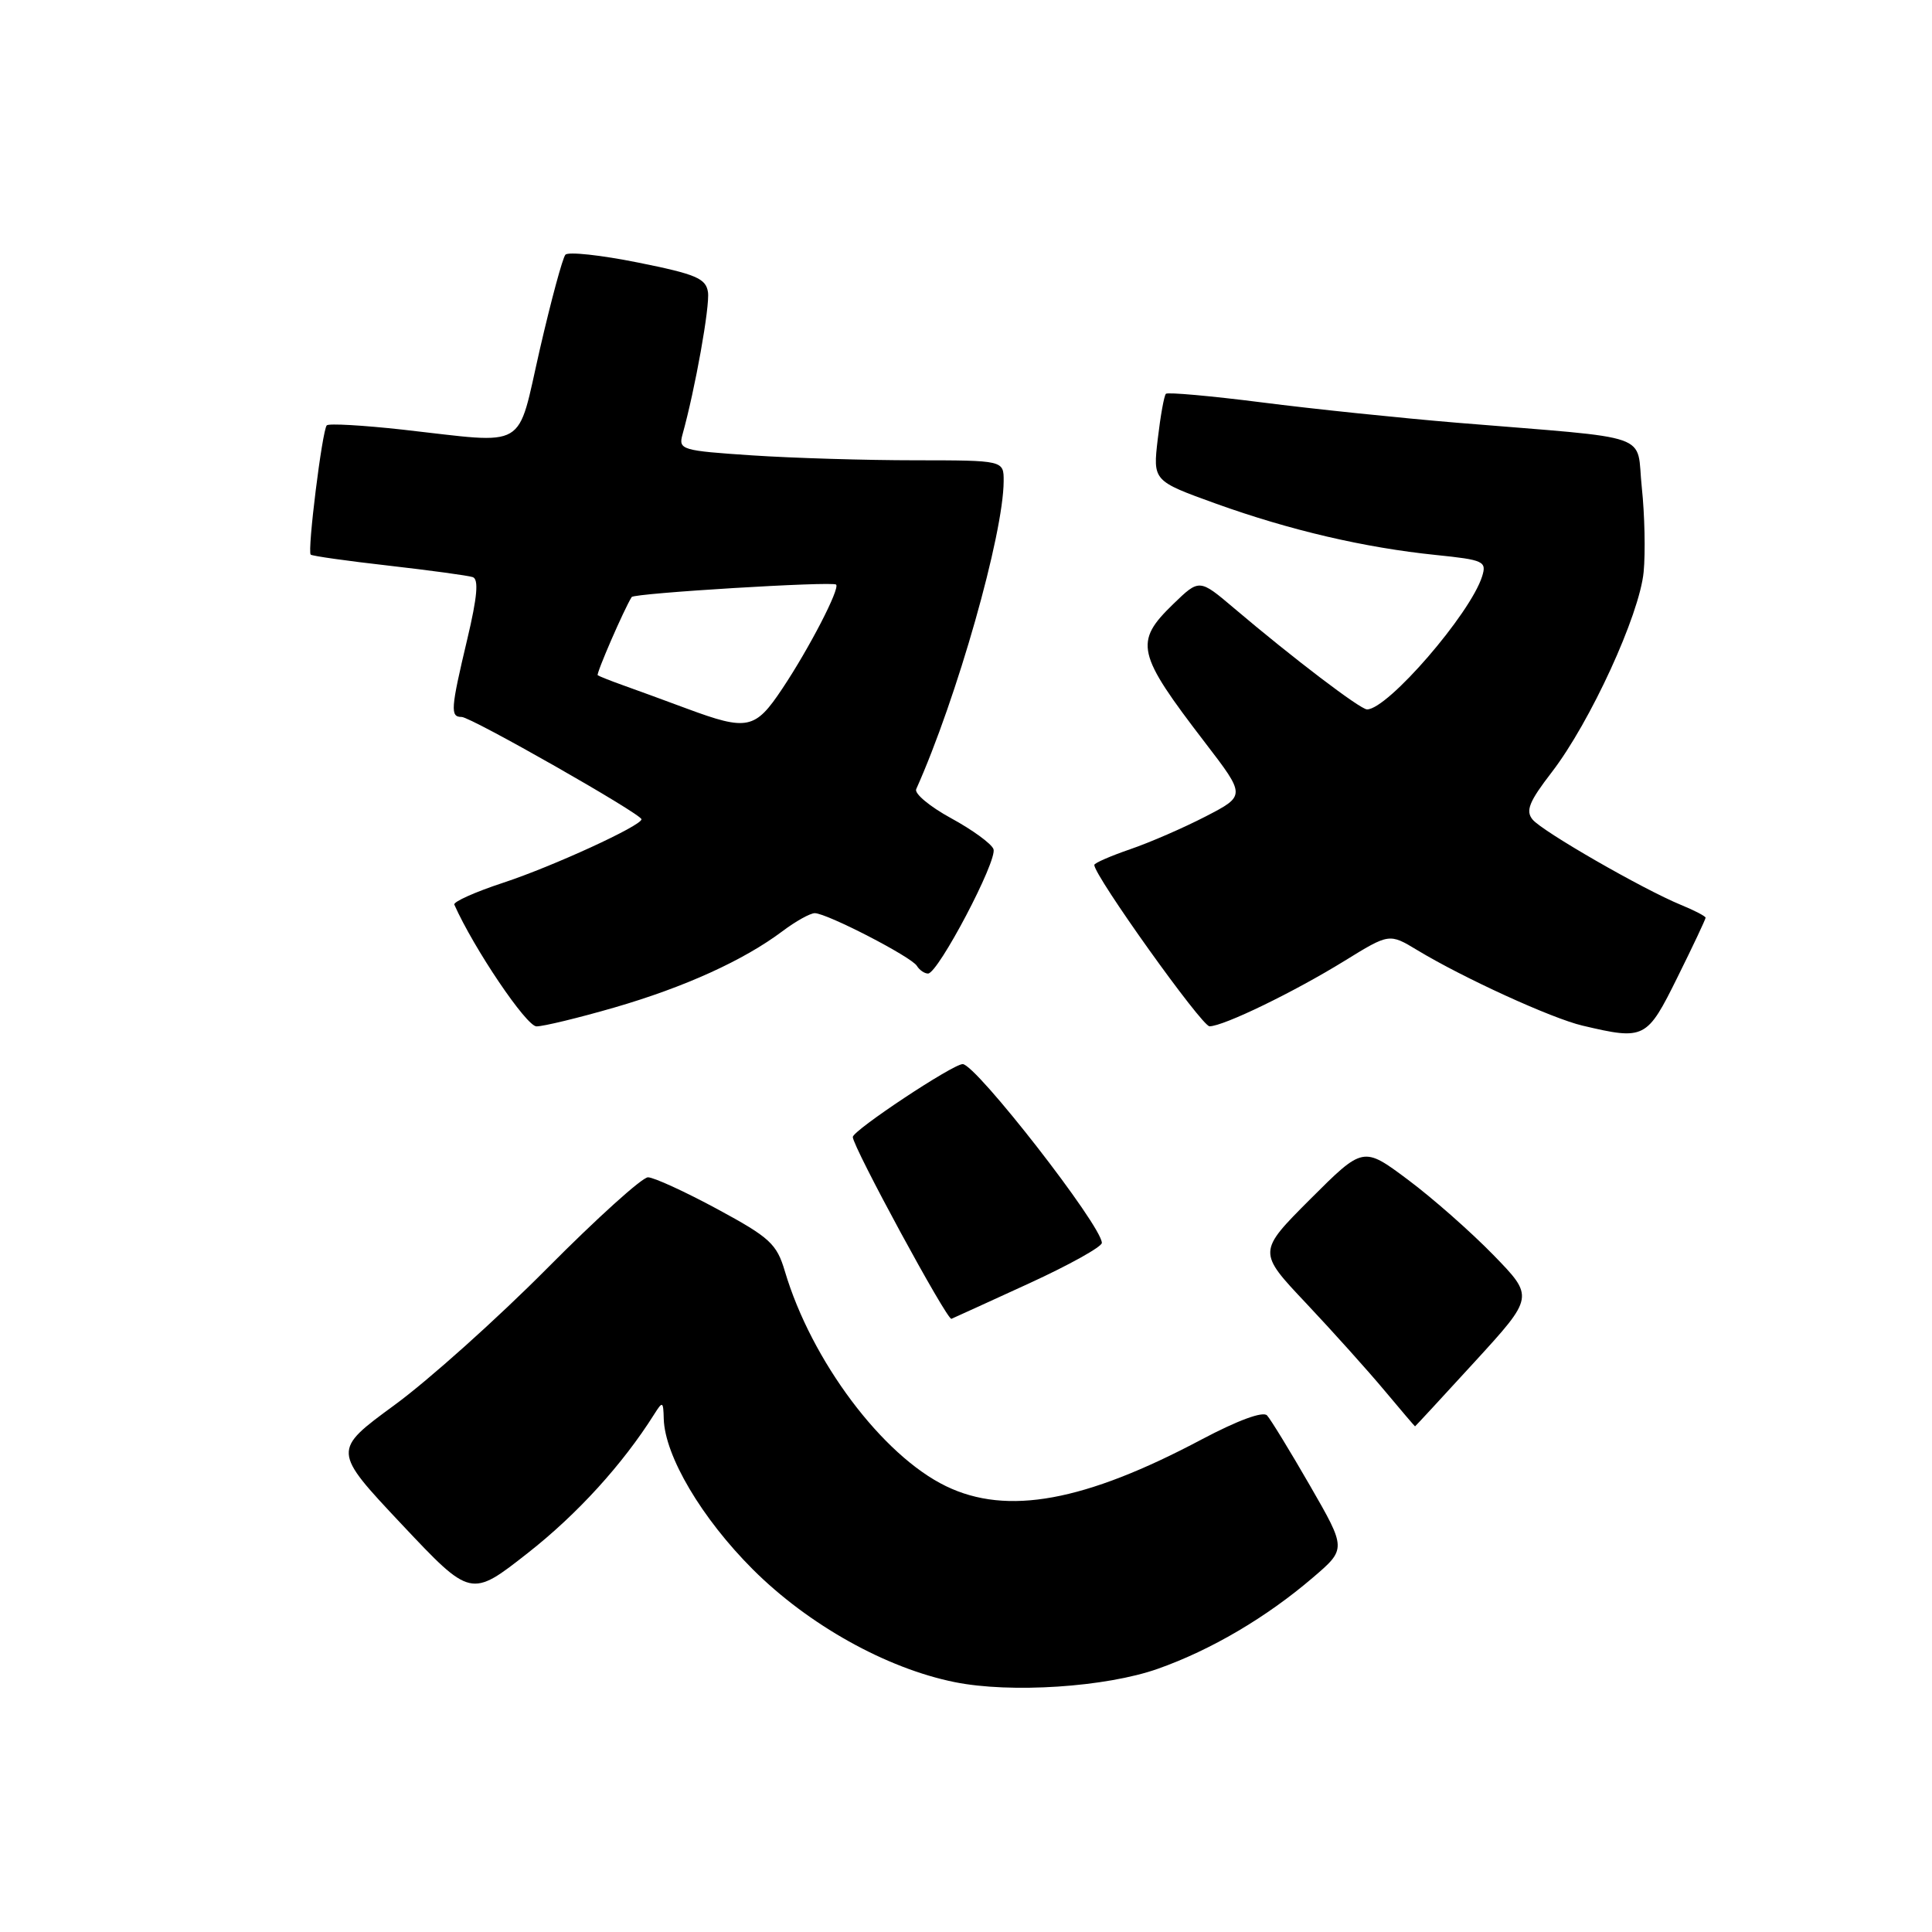 <?xml version="1.0" encoding="UTF-8" standalone="no"?>
<!DOCTYPE svg PUBLIC "-//W3C//DTD SVG 1.1//EN" "http://www.w3.org/Graphics/SVG/1.1/DTD/svg11.dtd" >
<svg xmlns="http://www.w3.org/2000/svg" xmlns:xlink="http://www.w3.org/1999/xlink" version="1.1" viewBox="0 0 256 256">
 <g >
 <path fill="currentColor"
d=" M 153.43 221.12 C 160.45 218.64 167.80 214.32 173.95 209.05 C 178.41 205.24 178.41 205.24 173.59 196.87 C 170.94 192.27 168.37 188.07 167.89 187.55 C 167.35 186.97 164.02 188.20 159.25 190.72 C 143.72 198.97 133.45 200.85 125.36 196.93 C 116.92 192.85 107.52 180.31 104.00 168.45 C 102.92 164.81 102.02 163.98 95.03 160.20 C 90.75 157.89 86.63 156.00 85.86 156.00 C 85.09 156.00 79.08 161.43 72.48 168.08 C 65.89 174.72 56.80 182.87 52.27 186.18 C 44.04 192.21 44.04 192.21 53.21 201.96 C 62.39 211.71 62.39 211.71 69.94 205.78 C 76.50 200.63 82.50 194.04 86.69 187.39 C 87.80 185.63 87.89 185.67 87.95 188.00 C 88.09 192.92 92.97 201.17 99.75 207.95 C 107.10 215.29 117.42 221.06 126.50 222.89 C 133.91 224.39 146.55 223.56 153.43 221.12 Z  M 195.43 180.42 C 203.28 171.84 203.28 171.84 197.89 166.30 C 194.92 163.25 189.83 158.76 186.56 156.32 C 180.63 151.89 180.63 151.89 173.63 158.88 C 166.64 165.88 166.64 165.88 173.07 172.69 C 176.61 176.45 181.28 181.65 183.46 184.26 C 185.64 186.87 187.46 189.00 187.50 189.00 C 187.54 189.00 191.11 185.14 195.43 180.42 Z  M 136.33 170.07 C 141.65 167.63 146.00 165.21 146.00 164.69 C 146.00 162.44 129.31 141.00 127.56 141.00 C 126.25 141.00 113.00 149.79 113.00 150.66 C 113.00 151.95 125.51 175.00 126.07 174.75 C 126.40 174.61 131.01 172.51 136.33 170.07 Z  M 222.28 129.48 C 224.33 125.35 226.00 121.80 226.00 121.60 C 226.00 121.41 224.54 120.64 222.75 119.91 C 217.67 117.82 204.41 110.19 203.08 108.60 C 202.12 107.44 202.61 106.22 205.61 102.33 C 210.72 95.69 217.24 81.48 217.79 75.80 C 218.04 73.22 217.93 68.19 217.55 64.62 C 216.75 57.20 219.65 58.21 193.00 56.01 C 185.57 55.39 173.97 54.19 167.20 53.32 C 160.44 52.46 154.72 51.95 154.49 52.18 C 154.25 52.41 153.77 55.10 153.41 58.16 C 152.76 63.72 152.76 63.72 161.13 66.74 C 170.92 70.26 180.80 72.57 190.28 73.54 C 196.61 74.19 197.01 74.38 196.39 76.37 C 194.84 81.32 183.88 94.00 181.14 94.00 C 180.25 94.00 171.30 87.19 163.52 80.59 C 158.92 76.69 158.92 76.69 155.46 80.04 C 150.25 85.09 150.59 86.56 159.66 98.38 C 165.07 105.43 165.07 105.43 159.78 108.17 C 156.88 109.67 152.36 111.64 149.75 112.53 C 147.14 113.43 145.00 114.36 145.00 114.61 C 145.00 116.05 159.25 136.00 160.27 135.99 C 162.13 135.98 171.46 131.45 178.14 127.33 C 184.09 123.66 184.09 123.66 187.80 125.90 C 193.90 129.59 205.63 134.95 209.69 135.90 C 217.93 137.84 218.22 137.69 222.28 129.48 Z  M 81.45 133.49 C 90.72 130.80 98.54 127.25 103.68 123.39 C 105.43 122.07 107.36 121.00 107.96 121.00 C 109.55 121.00 120.74 126.77 121.49 127.98 C 121.83 128.54 122.50 129.00 122.97 129.00 C 124.30 129.00 132.21 113.98 131.64 112.51 C 131.37 111.79 128.84 109.95 126.03 108.42 C 123.22 106.89 121.14 105.16 121.40 104.57 C 126.79 92.54 132.97 70.78 132.99 63.75 C 133.00 61.00 133.00 61.00 121.25 60.99 C 114.79 60.99 105.08 60.70 99.67 60.34 C 90.32 59.72 89.88 59.59 90.43 57.59 C 92.11 51.57 94.08 40.56 93.81 38.71 C 93.54 36.89 92.22 36.33 84.55 34.79 C 79.63 33.80 75.30 33.33 74.92 33.75 C 74.55 34.16 73.03 39.79 71.54 46.25 C 68.42 59.85 70.19 58.81 53.36 56.93 C 48.10 56.35 43.58 56.09 43.30 56.36 C 42.70 56.97 40.70 73.04 41.17 73.49 C 41.35 73.67 46.00 74.33 51.50 74.95 C 57.00 75.58 62.01 76.26 62.64 76.47 C 63.45 76.74 63.25 79.08 61.92 84.68 C 59.71 93.99 59.64 95.00 61.17 95.00 C 62.40 95.00 85.00 107.86 85.00 108.56 C 85.00 109.41 73.23 114.81 66.70 116.96 C 62.96 118.19 60.03 119.50 60.20 119.87 C 62.79 125.69 69.75 136.00 71.09 136.00 C 72.02 136.00 76.68 134.87 81.45 133.49 Z  M 91.00 93.89 C 87.97 92.77 84.15 91.36 82.50 90.78 C 80.85 90.19 79.37 89.60 79.20 89.47 C 78.97 89.29 82.67 80.76 83.70 79.11 C 84.02 78.60 110.33 77.00 110.79 77.46 C 111.32 77.99 107.23 85.90 103.66 91.25 C 100.06 96.66 99.04 96.87 91.00 93.89 Z "/>
</g>
</svg>